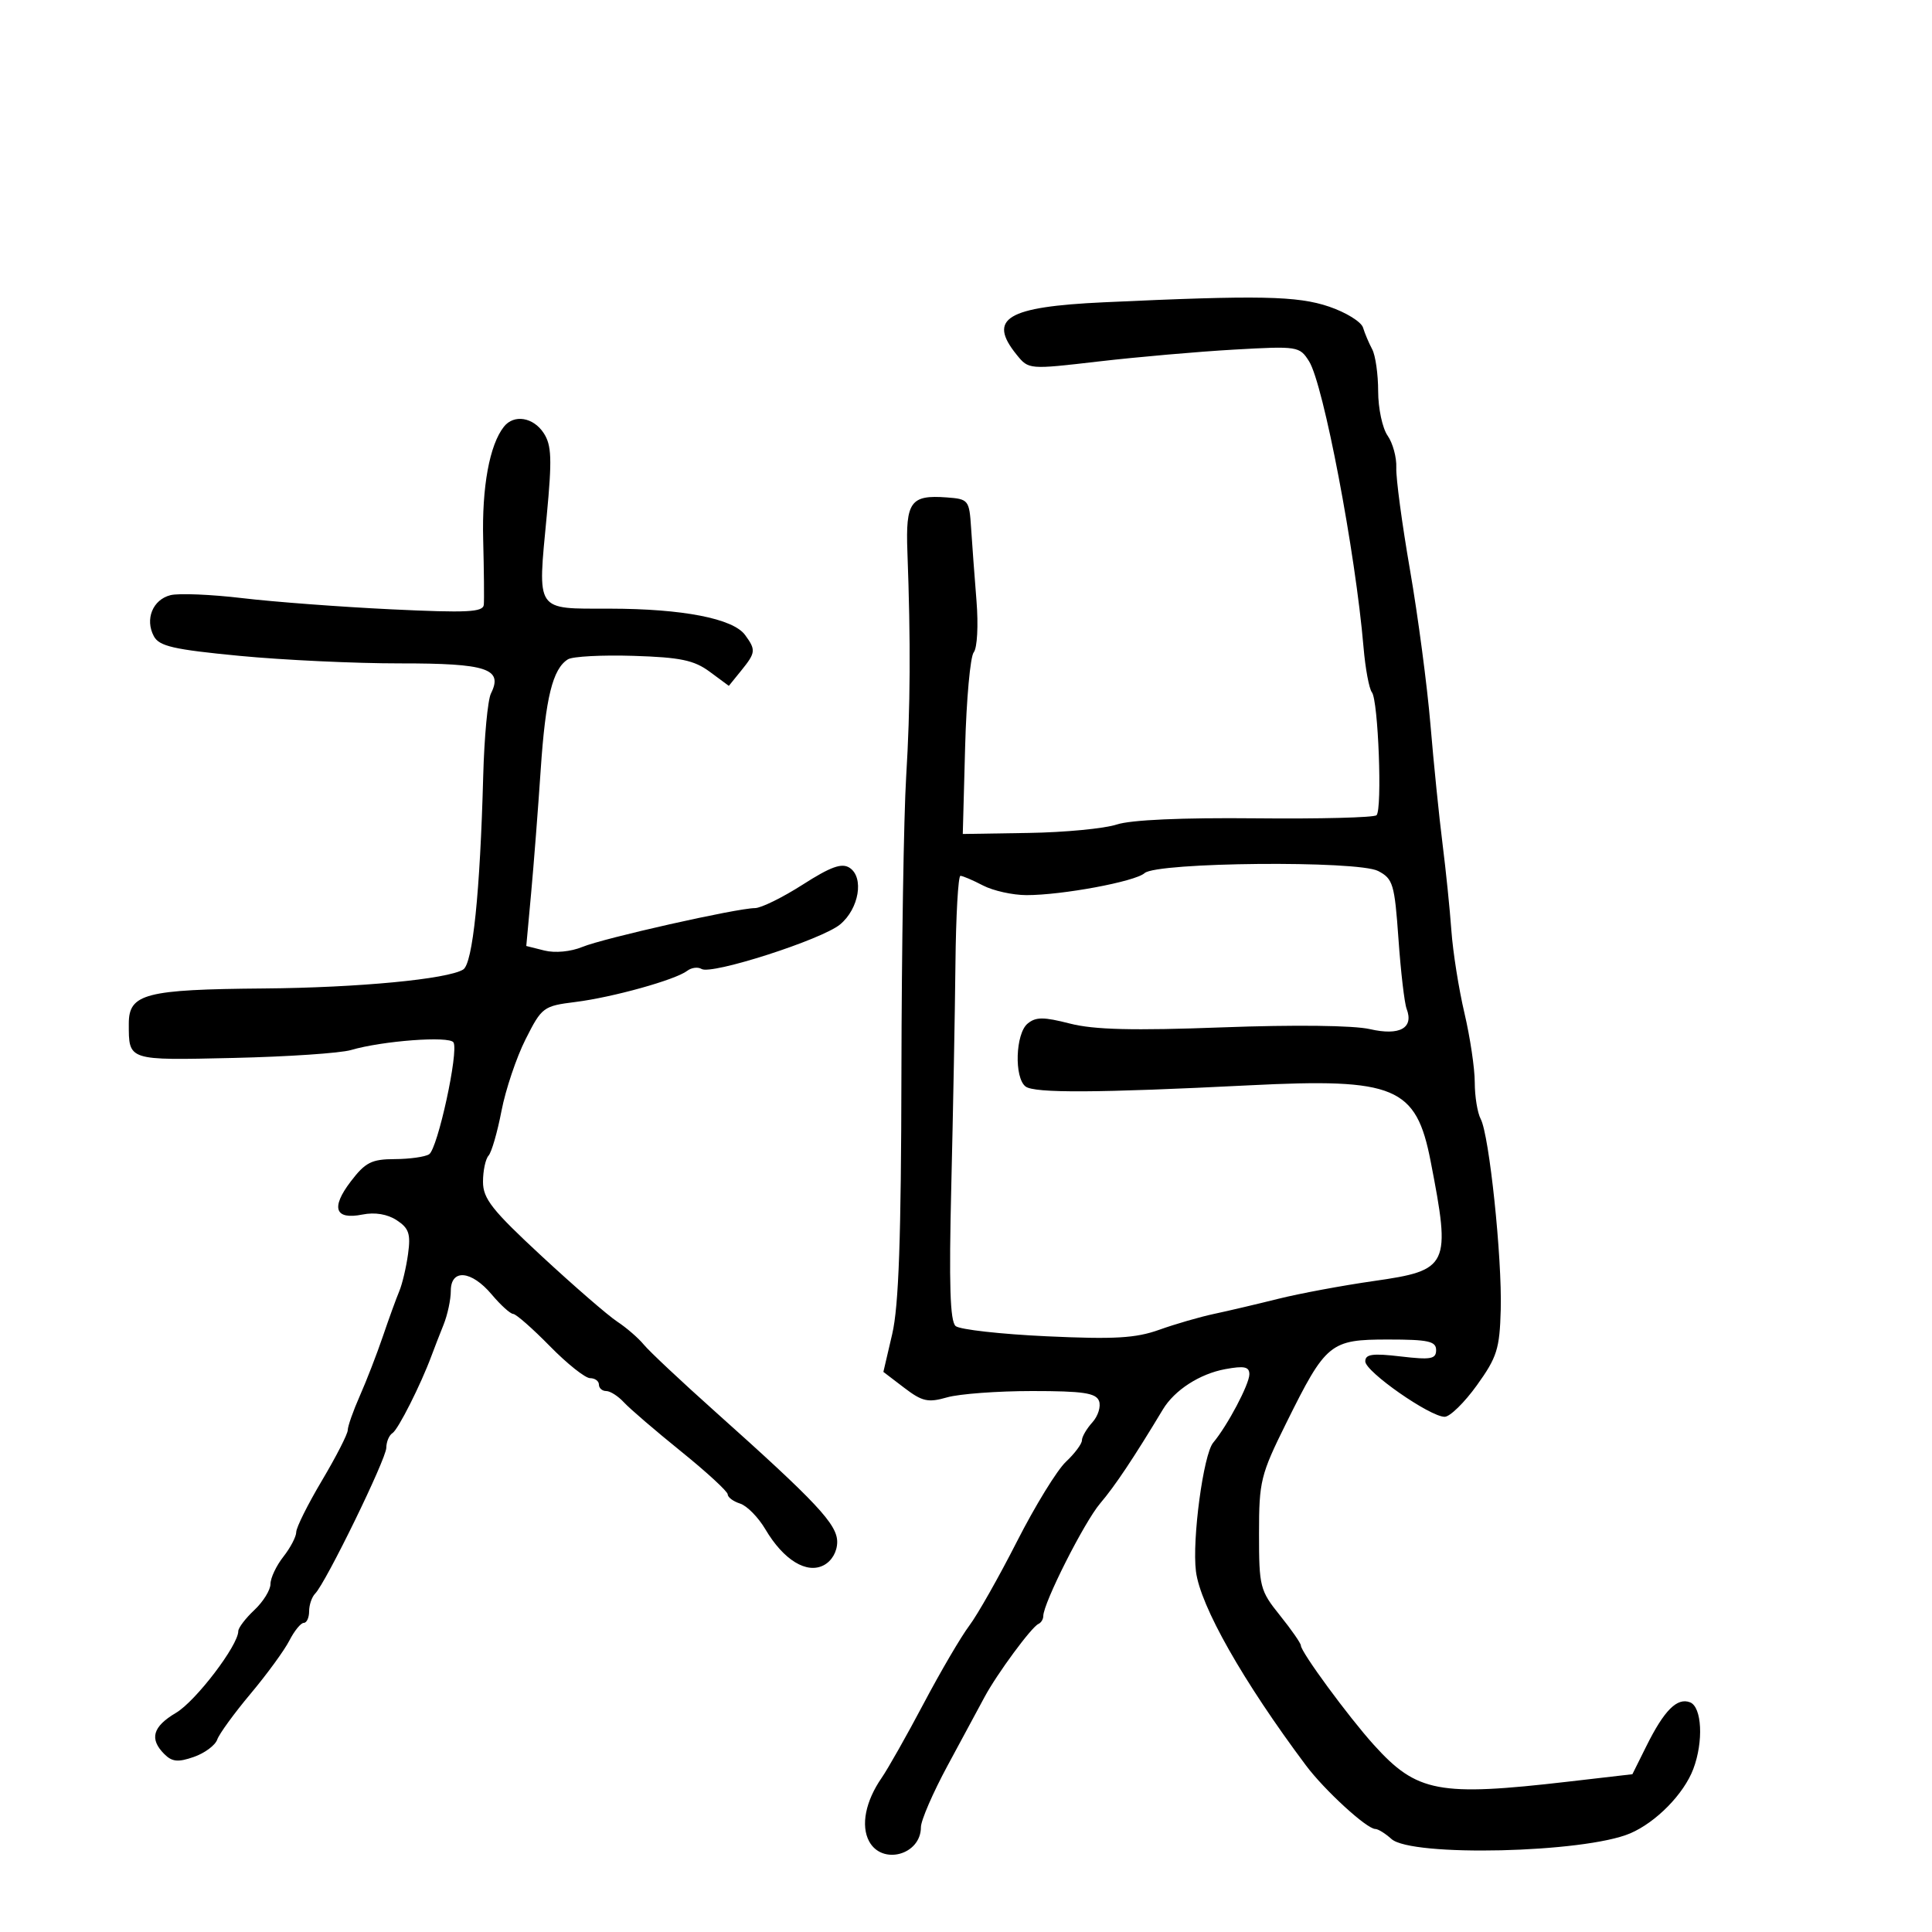 <svg xmlns="http://www.w3.org/2000/svg" width="300" height="300" viewBox="0 0 300 300" version="1.1">
	<path d="M 171.398 46.939 C 156.311 47.638, 153.304 49.449, 157.867 55.085 C 159.732 57.387, 159.751 57.389, 170.617 56.126 C 176.603 55.430, 186.060 54.602, 191.633 54.286 C 201.524 53.726, 201.801 53.769, 203.272 56.106 C 205.509 59.659, 210.473 85.725, 211.728 100.500 C 212.008 103.800, 212.593 106.950, 213.028 107.500 C 214.017 108.750, 214.656 125.677, 213.748 126.585 C 213.382 126.952, 204.937 127.169, 194.981 127.068 C 183.563 126.952, 175.599 127.307, 173.408 128.030 C 171.497 128.661, 165.337 129.250, 159.717 129.338 L 149.500 129.500 149.864 116 C 150.064 108.575, 150.665 101.957, 151.201 101.292 C 151.747 100.615, 151.935 97.101, 151.629 93.292 C 151.329 89.557, 150.952 84.475, 150.792 82 C 150.509 77.637, 150.393 77.492, 147 77.239 C 141.399 76.821, 140.613 77.907, 140.900 85.668 C 141.421 99.727, 141.365 109.820, 140.709 120.608 C 140.337 126.717, 140.006 147.365, 139.973 166.491 C 139.930 192.258, 139.559 202.790, 138.543 207.147 L 137.171 213.028 140.406 215.496 C 143.208 217.633, 144.099 217.832, 147.064 216.982 C 148.946 216.442, 154.891 216, 160.275 216 C 168.158 216, 170.178 216.299, 170.653 217.537 C 170.977 218.383, 170.513 219.881, 169.621 220.866 C 168.730 221.851, 168 223.106, 168 223.654 C 168 224.203, 166.879 225.705, 165.508 226.992 C 164.138 228.279, 160.723 233.841, 157.919 239.350 C 155.115 244.860, 151.781 250.747, 150.509 252.434 C 149.238 254.120, 146.055 259.550, 143.437 264.500 C 140.819 269.450, 137.879 274.652, 136.905 276.061 C 134.396 279.687, 133.645 283.469, 134.950 285.907 C 136.967 289.676, 143 288.034, 143 283.716 C 143 282.680, 144.862 278.382, 147.138 274.166 C 149.413 269.950, 152.001 265.150, 152.888 263.500 C 154.820 259.905, 160.180 252.634, 161.243 252.167 C 161.659 251.983, 162 251.432, 162 250.942 C 162 248.942, 168.361 236.347, 170.839 233.440 C 173.124 230.760, 176.055 226.368, 180.577 218.851 C 182.376 215.860, 186.295 213.328, 190.250 212.600 C 193.213 212.054, 194 212.222, 194 213.398 C 194 214.944, 190.598 221.377, 188.385 224.016 C 186.861 225.833, 185.085 239.081, 185.706 244 C 186.384 249.375, 193.011 261.066, 202.785 274.130 C 205.667 277.982, 212.232 284, 213.553 284 C 213.987 284, 215.116 284.700, 216.061 285.555 C 219.158 288.358, 246.013 287.729, 253.130 284.687 C 257.158 282.965, 261.469 278.568, 262.936 274.685 C 264.544 270.430, 264.277 265.043, 262.422 264.332 C 260.419 263.563, 258.414 265.575, 255.657 271.117 L 253.478 275.500 243.489 276.655 C 223.386 278.980, 220.014 278.342, 213.334 270.948 C 209.399 266.593, 202 256.520, 202 255.518 C 202 255.169, 200.537 253.063, 198.750 250.839 C 195.646 246.976, 195.500 246.407, 195.500 238.147 C 195.500 229.990, 195.740 229.015, 199.736 220.954 C 205.898 208.521, 206.534 208, 215.539 208 C 221.783 208, 223 208.267, 223 209.638 C 223 211.034, 222.191 211.180, 217.500 210.629 C 213.126 210.115, 212 210.271, 212 211.394 C 212 212.989, 222.042 220, 224.326 220 C 225.143 220, 227.396 217.796, 229.331 215.103 C 232.460 210.747, 232.869 209.448, 233.034 203.353 C 233.251 195.283, 231.252 176.255, 229.925 173.764 C 229.416 172.809, 229 170.249, 229 168.076 C 229 165.902, 228.279 161.059, 227.398 157.312 C 226.517 153.565, 225.604 147.800, 225.370 144.500 C 225.135 141.200, 224.515 135.125, 223.992 131 C 223.469 126.875, 222.626 118.550, 222.118 112.500 C 221.611 106.450, 220.182 95.650, 218.944 88.500 C 217.705 81.350, 216.748 74.206, 216.816 72.626 C 216.883 71.045, 216.278 68.807, 215.470 67.653 C 214.661 66.499, 214 63.399, 214 60.764 C 214 58.129, 213.583 55.191, 213.073 54.236 C 212.563 53.281, 211.923 51.767, 211.651 50.870 C 211.378 49.974, 209.015 48.512, 206.399 47.620 C 201.457 45.936, 195.538 45.821, 171.398 46.939 M 78.253 66.250 C 76.017 69.067, 74.817 75.605, 75.028 83.811 C 75.151 88.590, 75.195 93.130, 75.126 93.899 C 75.021 95.061, 72.589 95.182, 60.750 94.616 C 52.912 94.240, 42.521 93.460, 37.657 92.882 C 32.794 92.303, 27.761 92.094, 26.474 92.417 C 23.716 93.109, 22.479 96.158, 23.889 98.792 C 24.722 100.348, 26.941 100.857, 37.194 101.841 C 43.962 102.491, 55.182 103.018, 62.128 103.011 C 75.629 102.999, 78.155 103.836, 76.233 107.686 C 75.735 108.684, 75.195 114.450, 75.033 120.500 C 74.546 138.621, 73.407 149.630, 71.924 150.547 C 69.495 152.048, 55.623 153.368, 41 153.488 C 22.545 153.640, 20 154.302, 20 158.953 C 20 164.729, 19.767 164.653, 36.285 164.276 C 44.653 164.086, 52.850 163.534, 54.500 163.049 C 59.404 161.611, 69.781 160.836, 70.414 161.861 C 71.262 163.233, 67.967 178.368, 66.632 179.235 C 66.009 179.639, 63.610 179.976, 61.301 179.985 C 57.696 179.998, 56.729 180.489, 54.465 183.457 C 51.334 187.562, 52.003 189.449, 56.285 188.593 C 58.218 188.206, 60.158 188.528, 61.604 189.476 C 63.500 190.718, 63.793 191.596, 63.360 194.734 C 63.074 196.805, 62.461 199.400, 61.998 200.500 C 61.535 201.600, 60.390 204.750, 59.455 207.500 C 58.519 210.250, 56.909 214.408, 55.877 216.739 C 54.845 219.071, 54 221.467, 54 222.064 C 54 222.662, 52.200 226.180, 50 229.883 C 47.800 233.586, 46 237.194, 46 237.900 C 46 238.607, 45.100 240.329, 44 241.727 C 42.900 243.126, 42 245.031, 42 245.961 C 42 246.890, 40.875 248.708, 39.500 250 C 38.125 251.292, 37 252.770, 37 253.285 C 37 255.490, 30.386 264.164, 27.331 265.967 C 23.704 268.107, 23.162 270.019, 25.514 272.372 C 26.723 273.580, 27.647 273.670, 30.094 272.817 C 31.780 272.230, 33.416 271.018, 33.729 270.124 C 34.042 269.231, 36.375 266.025, 38.912 263 C 41.449 259.975, 44.158 256.262, 44.931 254.750 C 45.705 253.238, 46.712 252, 47.169 252 C 47.626 252, 48 251.190, 48 250.200 C 48 249.210, 48.423 247.972, 48.940 247.450 C 50.596 245.777, 59.969 226.564, 59.985 224.809 C 59.993 223.879, 60.424 222.856, 60.941 222.536 C 61.821 221.992, 65.346 215.002, 67.011 210.500 C 67.418 209.400, 68.257 207.241, 68.875 205.703 C 69.494 204.165, 70 201.802, 70 200.453 C 70 196.979, 73.195 197.254, 76.347 201 C 77.735 202.650, 79.237 204.012, 79.685 204.026 C 80.133 204.040, 82.695 206.290, 85.378 209.026 C 88.060 211.762, 90.873 214, 91.628 214 C 92.382 214, 93 214.450, 93 215 C 93 215.550, 93.510 216, 94.133 216 C 94.756 216, 95.993 216.791, 96.883 217.758 C 97.772 218.725, 101.763 222.151, 105.750 225.372 C 109.737 228.592, 113 231.596, 113 232.046 C 113 232.497, 113.867 233.141, 114.927 233.477 C 115.987 233.813, 117.753 235.611, 118.850 237.471 C 121.665 242.242, 125.279 244.456, 127.933 243.036 C 129.177 242.370, 130 240.933, 130 239.428 C 130 236.689, 126.823 233.299, 111 219.153 C 105.775 214.481, 100.810 209.819, 99.968 208.792 C 99.125 207.766, 97.263 206.155, 95.831 205.213 C 94.399 204.271, 89.126 199.699, 84.113 195.054 C 76.400 187.906, 75 186.131, 75 183.504 C 75 181.797, 75.387 179.973, 75.859 179.450 C 76.332 178.928, 77.237 175.800, 77.871 172.500 C 78.506 169.200, 80.192 164.189, 81.618 161.365 C 84.131 156.387, 84.369 156.210, 89.355 155.587 C 95.139 154.864, 104.875 152.150, 106.706 150.750 C 107.370 150.243, 108.373 150.113, 108.937 150.461 C 110.472 151.410, 127.597 145.907, 130.445 143.550 C 133.392 141.110, 134.209 136.229, 131.919 134.747 C 130.710 133.964, 128.995 134.581, 124.649 137.361 C 121.521 139.363, 118.182 141.004, 117.231 141.010 C 114.400 141.025, 93.751 145.671, 90.426 147.040 C 88.632 147.779, 86.181 148.011, 84.537 147.599 L 81.721 146.892 82.473 138.696 C 82.886 134.188, 83.556 125.550, 83.962 119.500 C 84.711 108.342, 85.819 103.852, 88.188 102.379 C 88.910 101.930, 93.492 101.688, 98.371 101.841 C 105.653 102.070, 107.775 102.512, 110.208 104.310 L 113.173 106.500 115.087 104.139 C 117.354 101.341, 117.400 100.929, 115.696 98.599 C 113.831 96.048, 106.018 94.527, 94.706 94.512 C 82.996 94.498, 83.469 95.197, 84.905 80 C 85.733 71.237, 85.653 69.128, 84.425 67.250 C 82.810 64.780, 79.806 64.293, 78.253 66.250 M 177.729 135.579 C 176.276 136.889, 164.921 139.003, 159.385 138.994 C 157.248 138.990, 154.211 138.315, 152.636 137.494 C 151.060 136.672, 149.485 136, 149.136 136 C 148.786 136, 148.437 142.188, 148.360 149.750 C 148.282 157.313, 147.992 172.822, 147.715 184.215 C 147.343 199.501, 147.522 205.188, 148.397 205.915 C 149.049 206.456, 155.414 207.169, 162.541 207.499 C 173.051 207.986, 176.350 207.795, 180 206.489 C 182.475 205.603, 186.300 204.495, 188.500 204.026 C 190.700 203.558, 195.200 202.501, 198.500 201.676 C 201.800 200.852, 208.463 199.612, 213.306 198.919 C 225.006 197.247, 225.314 196.600, 222.150 180.325 C 219.897 168.734, 216.681 167.386, 194 168.527 C 170.413 169.713, 160.625 169.765, 159.250 168.712 C 157.463 167.344, 157.681 160.510, 159.561 158.949 C 160.837 157.890, 162.040 157.888, 166.140 158.939 C 169.877 159.897, 175.921 160.047, 189.829 159.528 C 201.042 159.110, 210.186 159.220, 212.721 159.803 C 217.342 160.867, 219.565 159.637, 218.420 156.652 C 218.082 155.770, 217.511 150.888, 217.153 145.801 C 216.550 137.264, 216.308 136.453, 214 135.249 C 210.824 133.593, 179.617 133.876, 177.729 135.579" stroke="none" fill="black" fill-rule="evenodd"/>
</svg>